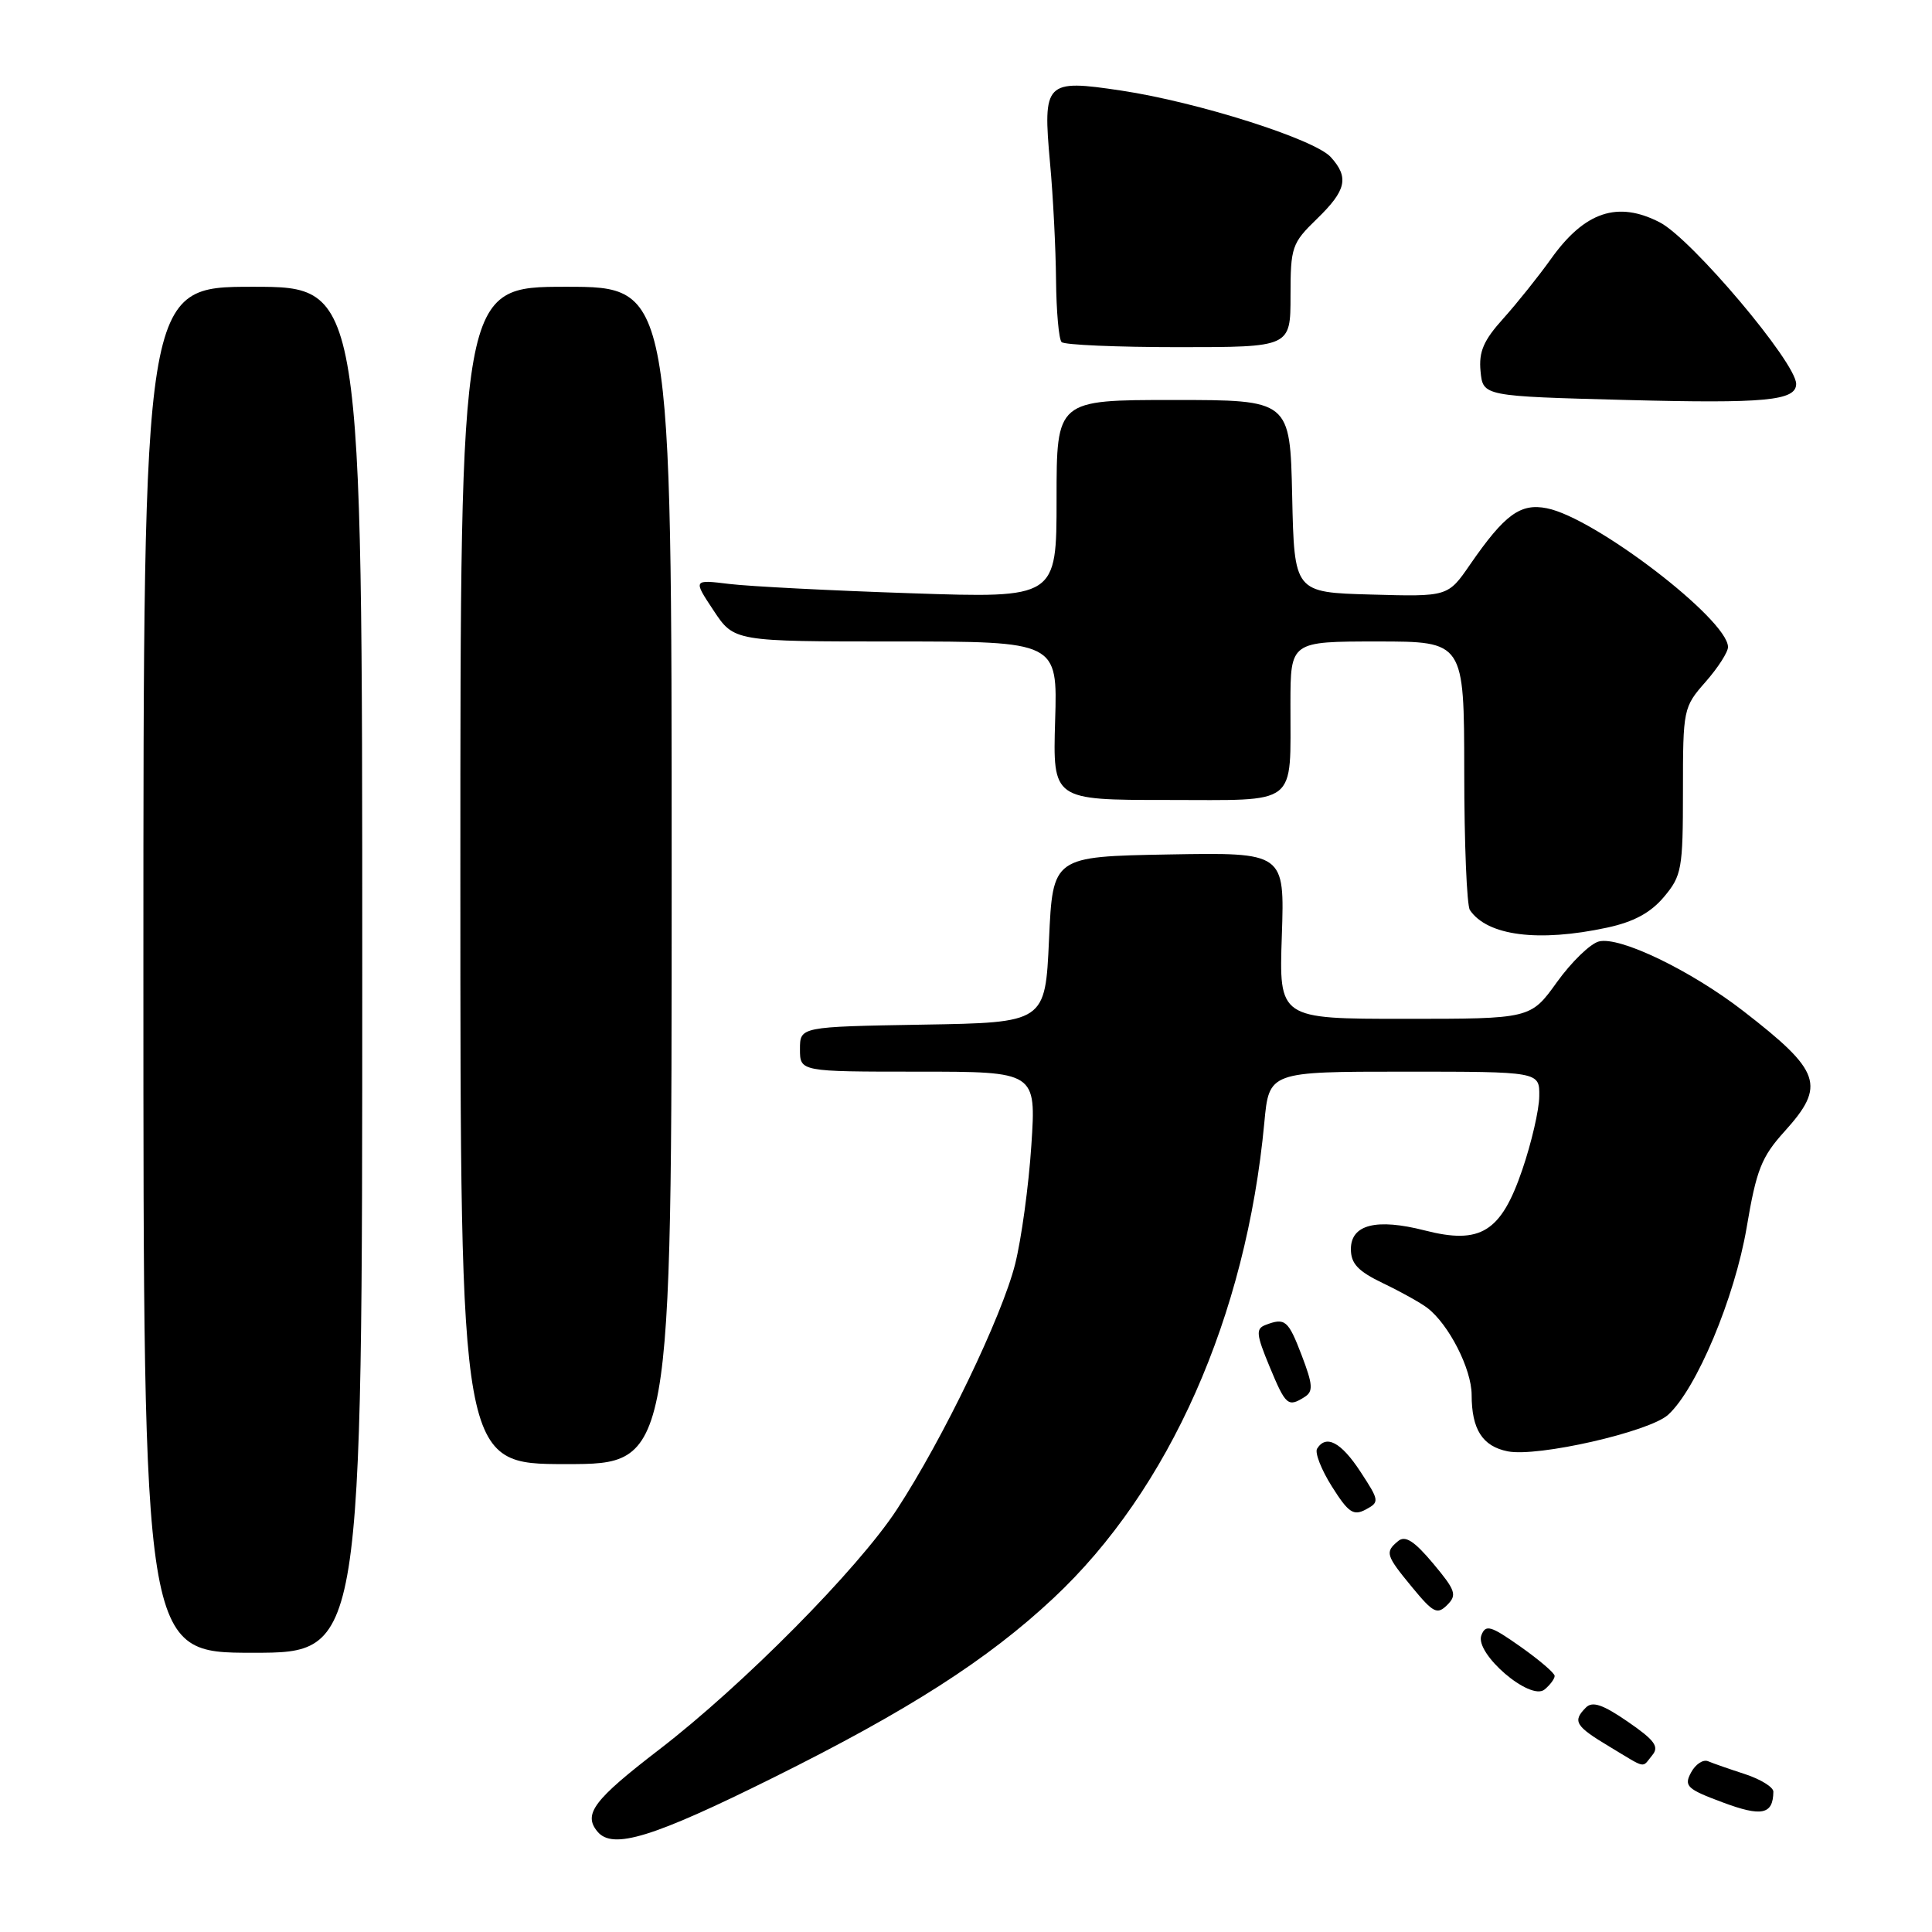 <?xml version="1.0" encoding="UTF-8" standalone="no"?>
<!DOCTYPE svg PUBLIC "-//W3C//DTD SVG 1.1//EN" "http://www.w3.org/Graphics/SVG/1.1/DTD/svg11.dtd" >
<svg xmlns="http://www.w3.org/2000/svg" xmlns:xlink="http://www.w3.org/1999/xlink" version="1.1" viewBox="0 0 256 256">
 <g >
 <path fill="currentColor"
d=" M 102.50 235.53 C 120.35 226.66 130.88 219.92 139.58 211.77 C 154.94 197.41 165.13 174.43 167.53 148.75 C 168.16 142.00 168.16 142.00 186.08 142.00 C 204.00 142.00 204.00 142.00 203.96 145.25 C 203.95 147.04 202.93 151.43 201.71 155.00 C 198.90 163.25 196.19 164.94 188.79 163.04 C 182.38 161.40 179.00 162.26 179.00 165.51 C 179.00 167.44 179.94 168.44 183.25 170.03 C 185.59 171.15 188.23 172.62 189.12 173.30 C 191.97 175.47 194.99 181.39 195.00 184.82 C 195.00 189.40 196.43 191.64 199.78 192.31 C 203.73 193.10 218.54 189.73 221.03 187.47 C 224.78 184.08 229.86 171.96 231.44 162.66 C 232.73 155.00 233.40 153.30 236.47 149.91 C 241.96 143.83 241.32 141.96 231.00 133.97 C 224.07 128.60 214.59 124.03 211.86 124.75 C 210.72 125.04 208.22 127.47 206.30 130.14 C 202.81 135.00 202.81 135.00 186.14 135.00 C 169.47 135.00 169.47 135.00 169.85 123.97 C 170.22 112.95 170.22 112.95 154.86 113.22 C 139.50 113.50 139.50 113.50 139.00 124.50 C 138.50 135.50 138.50 135.50 122.25 135.77 C 106.00 136.05 106.00 136.05 106.00 139.02 C 106.00 142.00 106.00 142.00 121.65 142.00 C 137.30 142.00 137.30 142.00 136.66 151.75 C 136.31 157.11 135.34 164.20 134.51 167.50 C 132.75 174.48 124.96 190.65 118.85 200.00 C 113.70 207.89 98.44 223.30 87.34 231.83 C 78.66 238.50 77.24 240.38 79.17 242.70 C 81.18 245.12 86.49 243.49 102.50 235.53 Z  M 234.98 237.41 C 234.99 236.81 233.31 235.77 231.25 235.09 C 229.19 234.42 226.97 233.65 226.32 233.37 C 225.67 233.10 224.66 233.77 224.07 234.87 C 223.11 236.66 223.52 237.06 228.25 238.82 C 233.44 240.76 234.94 240.45 234.98 237.41 Z  M 218.93 232.58 C 219.88 231.44 219.27 230.60 215.70 228.14 C 212.39 225.86 211.01 225.39 210.15 226.25 C 208.33 228.07 208.73 228.72 213.25 231.43 C 218.29 234.46 217.51 234.30 218.93 232.58 Z  M 206.00 222.07 C 206.00 221.69 203.96 219.95 201.47 218.19 C 197.52 215.41 196.86 215.21 196.29 216.68 C 195.37 219.09 202.76 225.44 204.66 223.87 C 205.40 223.26 206.00 222.45 206.00 222.07 Z  M 48.00 128.50 C 48.00 38.00 48.00 38.00 33.50 38.00 C 19.00 38.00 19.00 38.00 19.00 128.50 C 19.00 219.00 19.00 219.00 33.50 219.00 C 48.00 219.00 48.00 219.00 48.00 128.50 Z  M 189.89 207.16 C 187.39 204.18 186.20 203.42 185.26 204.20 C 183.49 205.67 183.61 206.07 187.14 210.35 C 189.92 213.72 190.44 213.99 191.77 212.66 C 193.09 211.34 192.87 210.72 189.89 207.16 Z  M 180.26 195.00 C 177.70 191.09 175.71 190.04 174.52 191.96 C 174.20 192.49 175.08 194.75 176.49 196.98 C 178.67 200.44 179.34 200.89 180.97 200.02 C 182.81 199.03 182.78 198.85 180.26 195.00 Z  M 89.00 116.00 C 89.00 38.00 89.00 38.00 75.00 38.00 C 61.00 38.00 61.00 38.00 61.00 116.00 C 61.00 194.00 61.00 194.00 75.00 194.00 C 89.00 194.00 89.00 194.00 89.00 116.00 Z  M 172.88 185.10 C 174.03 184.37 173.96 183.47 172.49 179.61 C 170.69 174.91 170.29 174.57 167.67 175.57 C 166.38 176.07 166.46 176.83 168.22 181.07 C 170.37 186.25 170.66 186.50 172.88 185.10 Z  M 212.93 122.92 C 216.47 122.16 218.70 120.96 220.48 118.85 C 222.84 116.04 223.00 115.15 223.00 104.81 C 223.00 93.96 223.05 93.70 226.00 90.35 C 227.65 88.47 228.99 86.38 228.97 85.72 C 228.89 82.05 211.36 68.62 204.98 67.35 C 201.46 66.64 199.38 68.17 194.81 74.78 C 191.86 79.07 191.86 79.07 181.68 78.78 C 171.50 78.50 171.50 78.50 171.22 65.75 C 170.94 53.00 170.94 53.00 155.47 53.00 C 140.00 53.00 140.00 53.00 140.00 66.13 C 140.00 79.26 140.00 79.26 120.75 78.61 C 110.16 78.26 99.32 77.70 96.66 77.38 C 91.83 76.79 91.83 76.79 94.55 80.89 C 97.27 85.00 97.27 85.00 118.70 85.00 C 140.13 85.00 140.13 85.00 139.81 95.50 C 139.50 106.00 139.50 106.00 154.63 106.00 C 172.26 106.00 170.96 107.01 170.99 93.25 C 171.00 85.00 171.00 85.00 182.50 85.00 C 194.00 85.00 194.00 85.00 194.02 102.25 C 194.02 111.74 194.36 119.99 194.77 120.59 C 197.08 124.00 203.85 124.87 212.93 122.92 Z  M 238.00 50.87 C 238.00 48.05 224.15 31.65 219.94 29.47 C 214.35 26.58 209.98 28.04 205.51 34.31 C 203.87 36.61 201.03 40.16 199.20 42.20 C 196.58 45.10 195.93 46.60 196.18 49.20 C 196.50 52.50 196.50 52.50 215.50 53.00 C 233.91 53.48 238.00 53.10 238.00 50.87 Z  M 171.00 39.20 C 171.00 32.73 171.18 32.22 174.50 29.00 C 178.40 25.22 178.78 23.52 176.34 20.82 C 174.19 18.44 158.69 13.52 148.56 12.00 C 138.49 10.49 138.16 10.82 139.14 21.65 C 139.54 25.97 139.89 32.91 139.93 37.08 C 139.97 41.25 140.30 44.97 140.67 45.33 C 141.03 45.70 148.01 46.00 156.17 46.00 C 171.00 46.00 171.00 46.00 171.00 39.20 Z "/>
</g>
</svg>